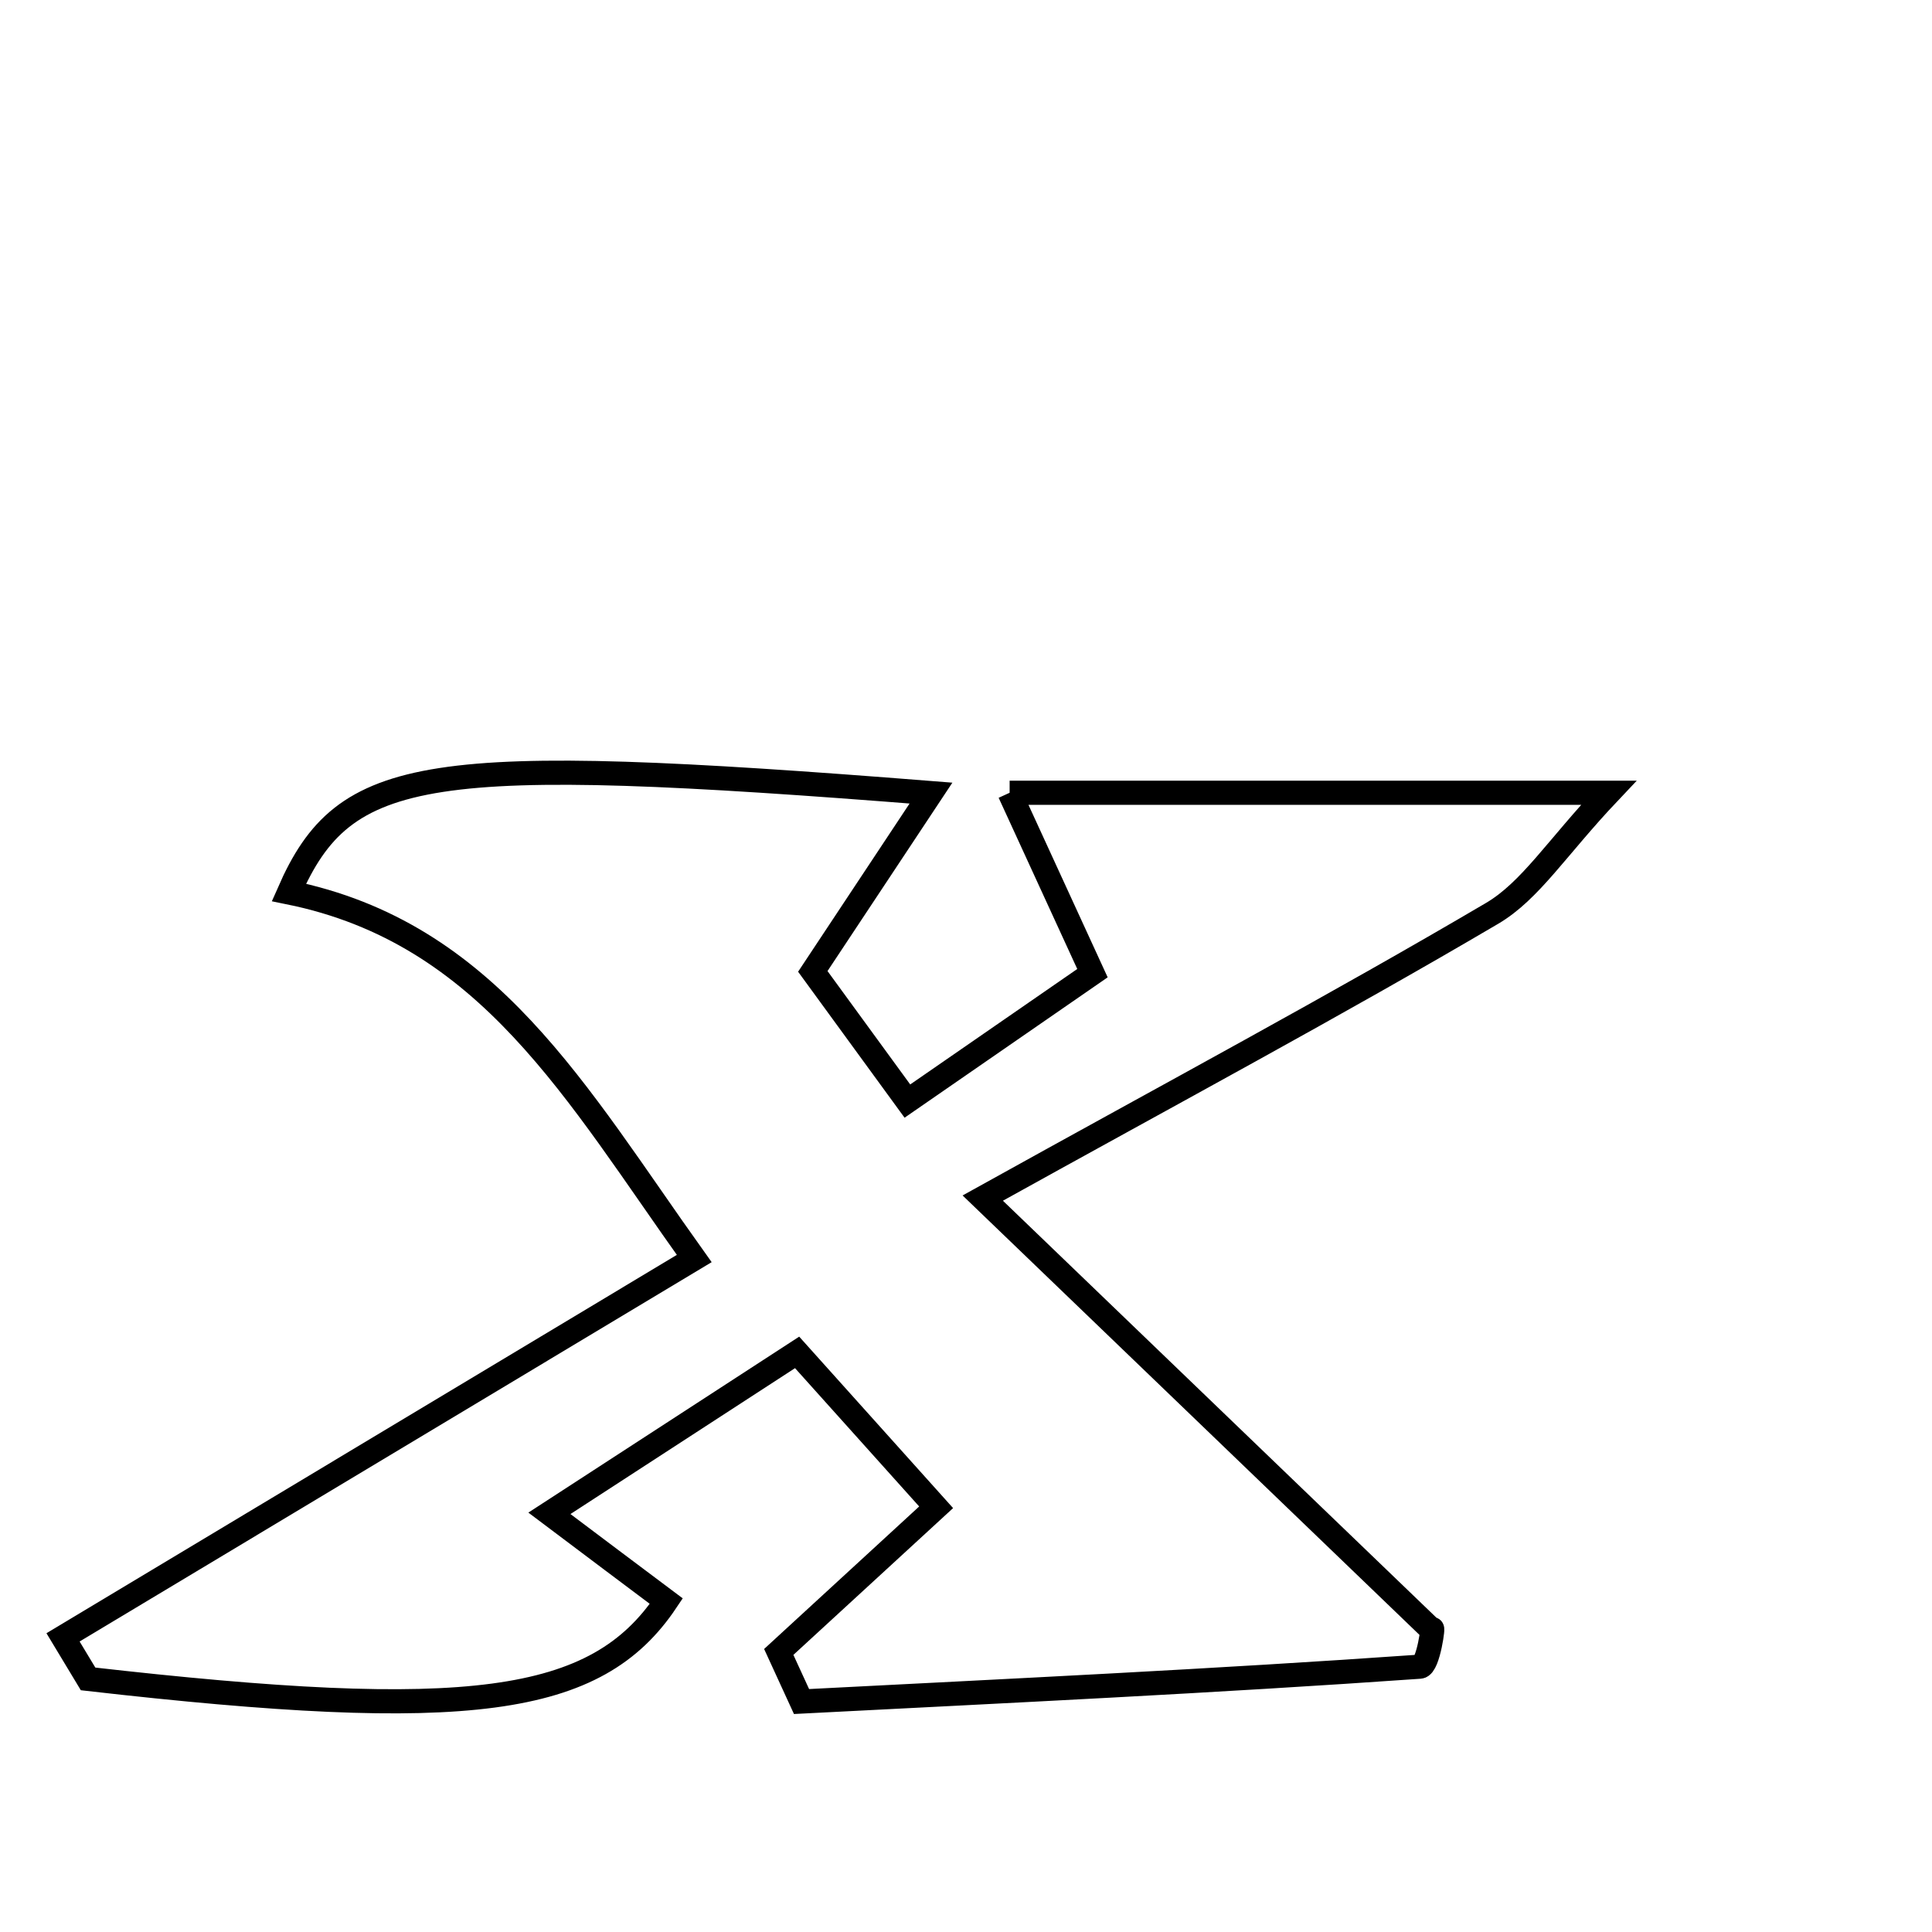 <svg xmlns="http://www.w3.org/2000/svg" viewBox="0.0 0.0 24.0 24.0" height="200px" width="200px"><path fill="none" stroke="black" stroke-width=".3" stroke-opacity="1.0"  filling="0" d="M12.542 9.848 C15.079 9.848 17.249 9.848 19.984 9.848 C19.337 10.532 19.011 11.067 18.534 11.347 C16.593 12.489 14.607 13.552 12.208 14.883 C14.25 16.846 15.917 18.45 17.785 20.247 C17.814 20.144 17.746 20.697 17.639 20.704 C15.081 20.884 12.519 21.005 9.957 21.137 C9.863 20.931 9.768 20.726 9.674 20.521 C10.299 19.947 10.924 19.372 11.629 18.724 C11.147 18.187 10.609 17.588 9.902 16.8 C8.925 17.435 7.989 18.043 6.825 18.799 C7.41 19.239 7.84 19.563 8.277 19.89 C7.406 21.191 5.812 21.395 1.094 20.856 C0.99 20.685 0.887 20.513 0.783 20.34 C3.333 18.81 5.882 17.28 8.624 15.634 C7.159 13.584 6.068 11.589 3.589 11.086 C4.283 9.503 5.285 9.355 11.565 9.852 C11.036 10.65 10.632 11.26 10.097 12.067 C10.344 12.406 10.757 12.971 11.272 13.678 C12.097 13.108 12.819 12.609 13.571 12.089 C13.26 11.413 12.974 10.79 12.542 9.848"></path></svg>